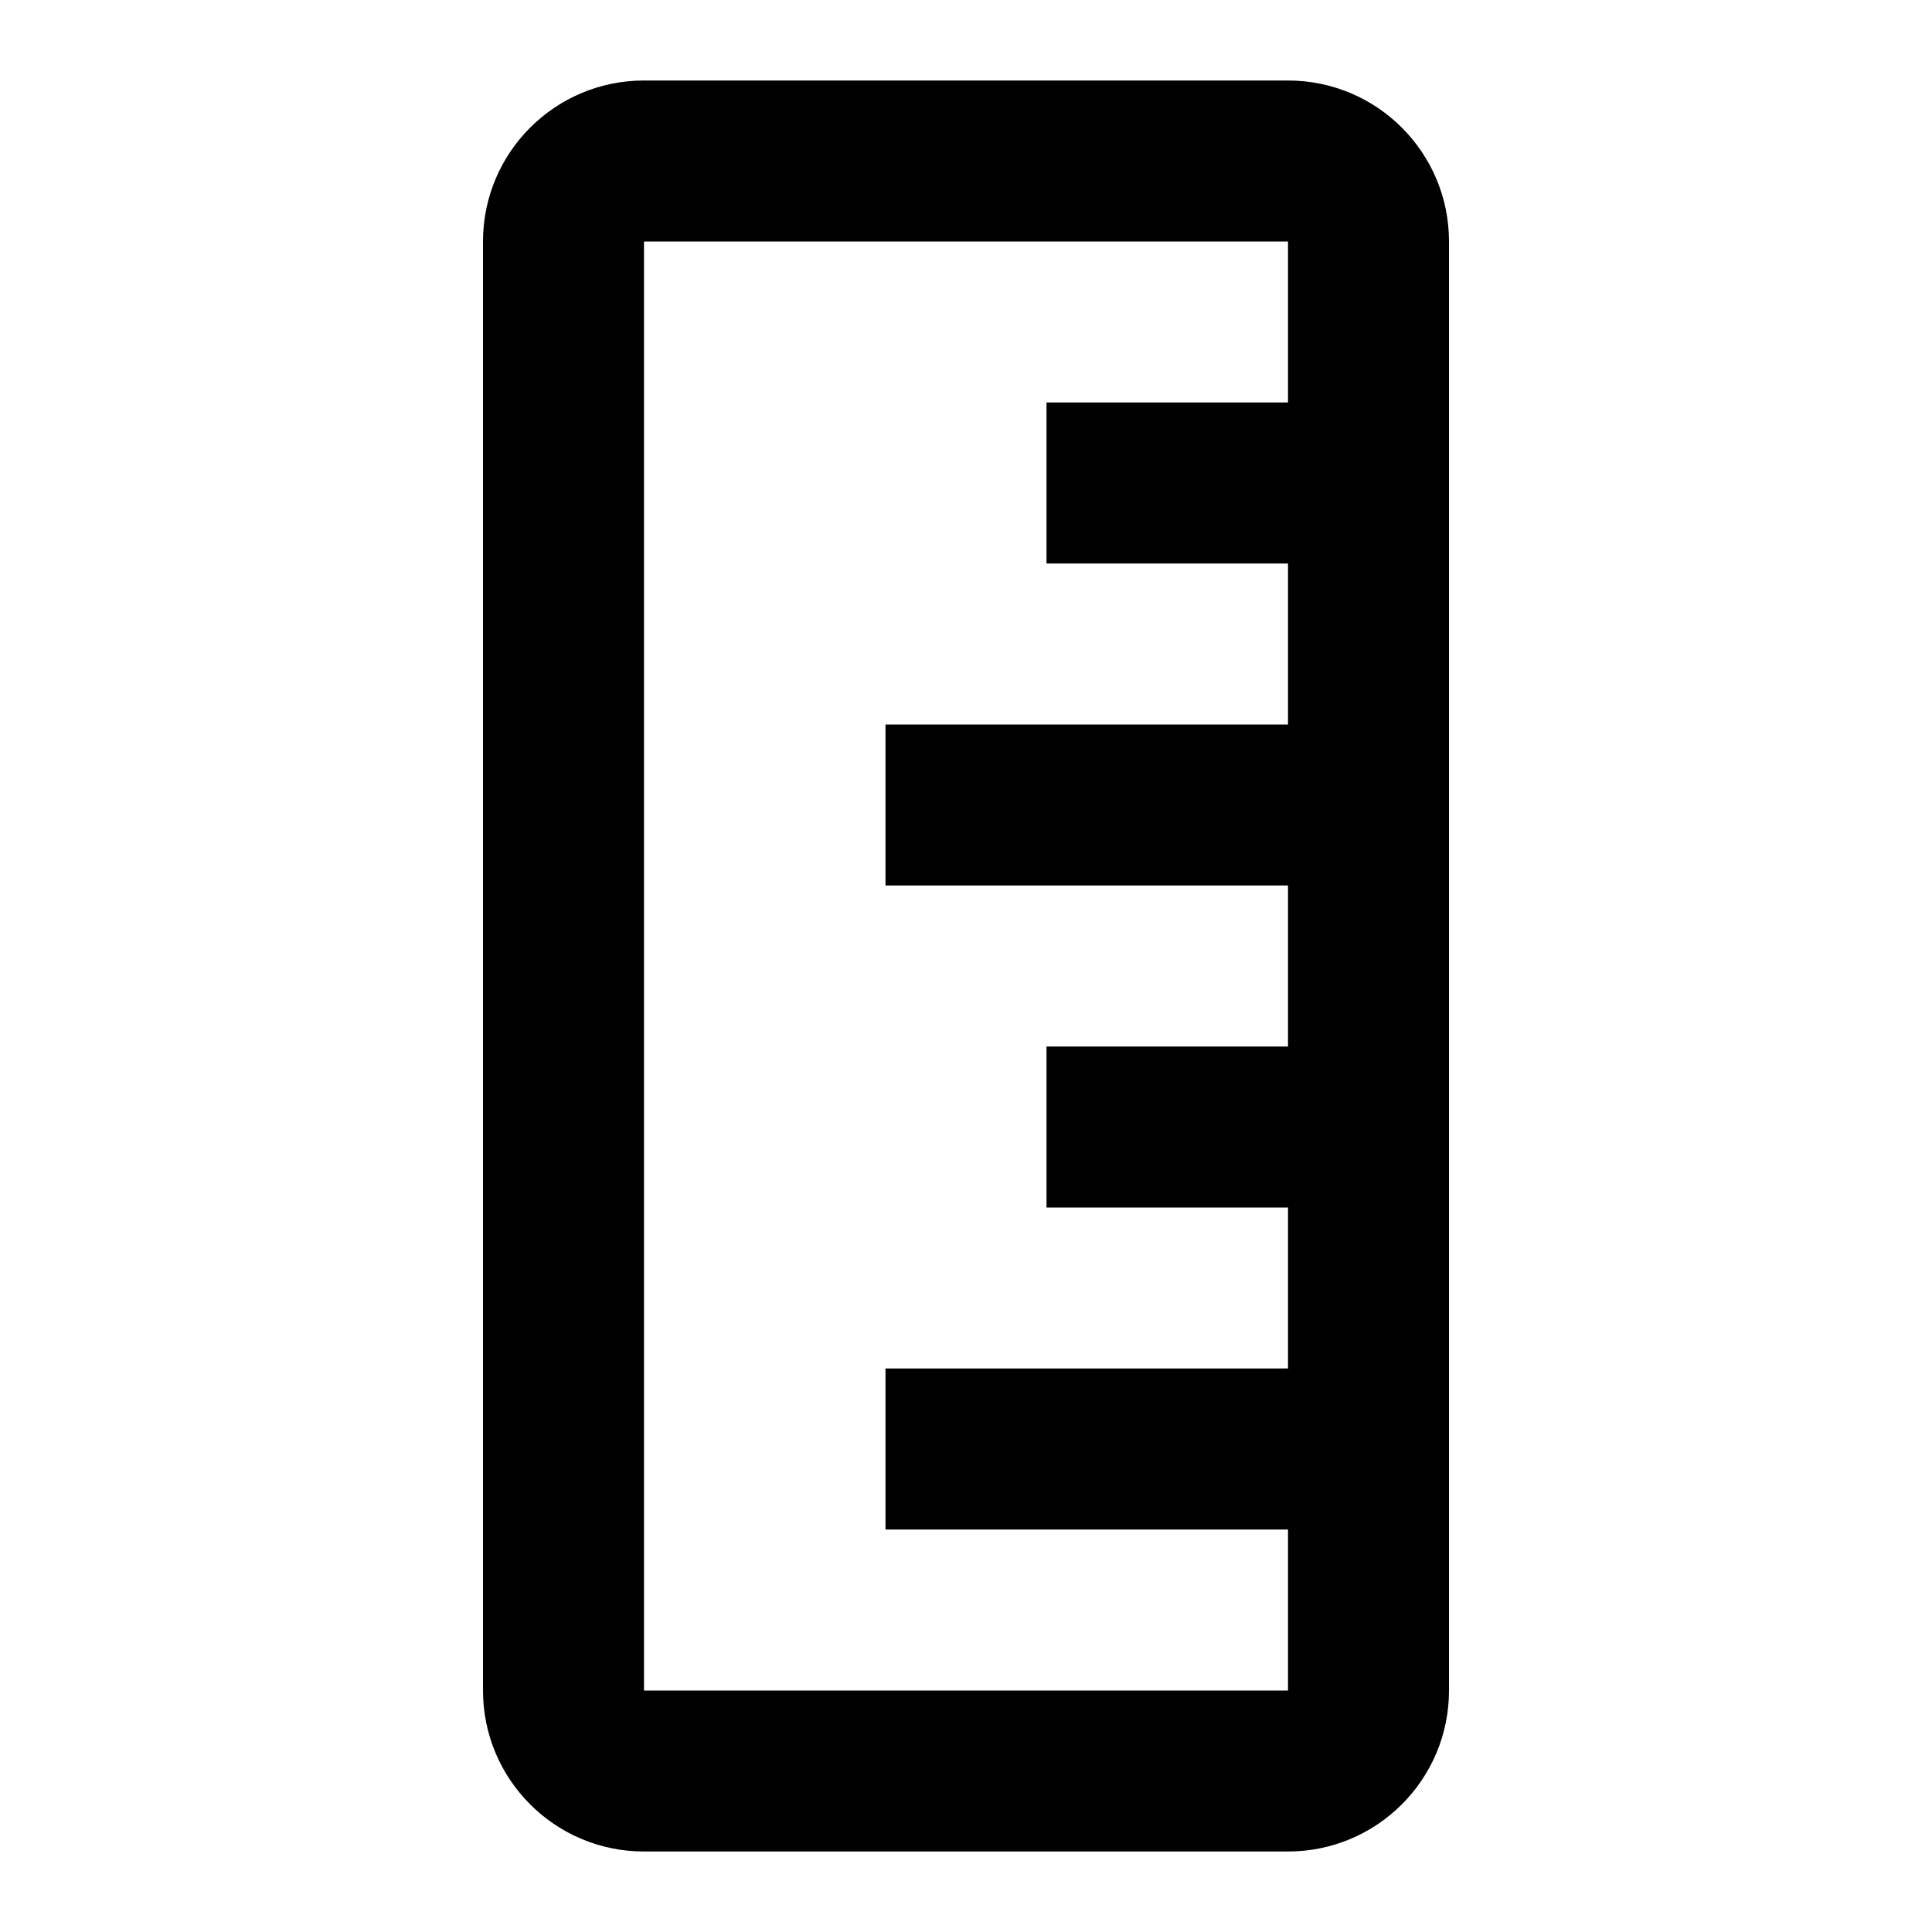 <svg width="24" height="24" viewBox="0 0 24 24" fill="none" xmlns="http://www.w3.org/2000/svg">
<path fill-rule="evenodd" clip-rule="evenodd" d="M8 23L16 23C17.105 23 18 22.105 18 21L18 3C18 1.895 17.105 1 16 1L8 1C6.895 1 6 1.895 6 3L6 21C6 22.105 6.895 23 8 23ZM16 3L16 5L13 5L13 7L16 7L16 9L11 9L11 11L16 11L16 13L13 13L13 15L16 15L16 17L11 17L11 19L16 19L16 21L8 21L8 3L16 3Z" fill="black"/>
</svg>
